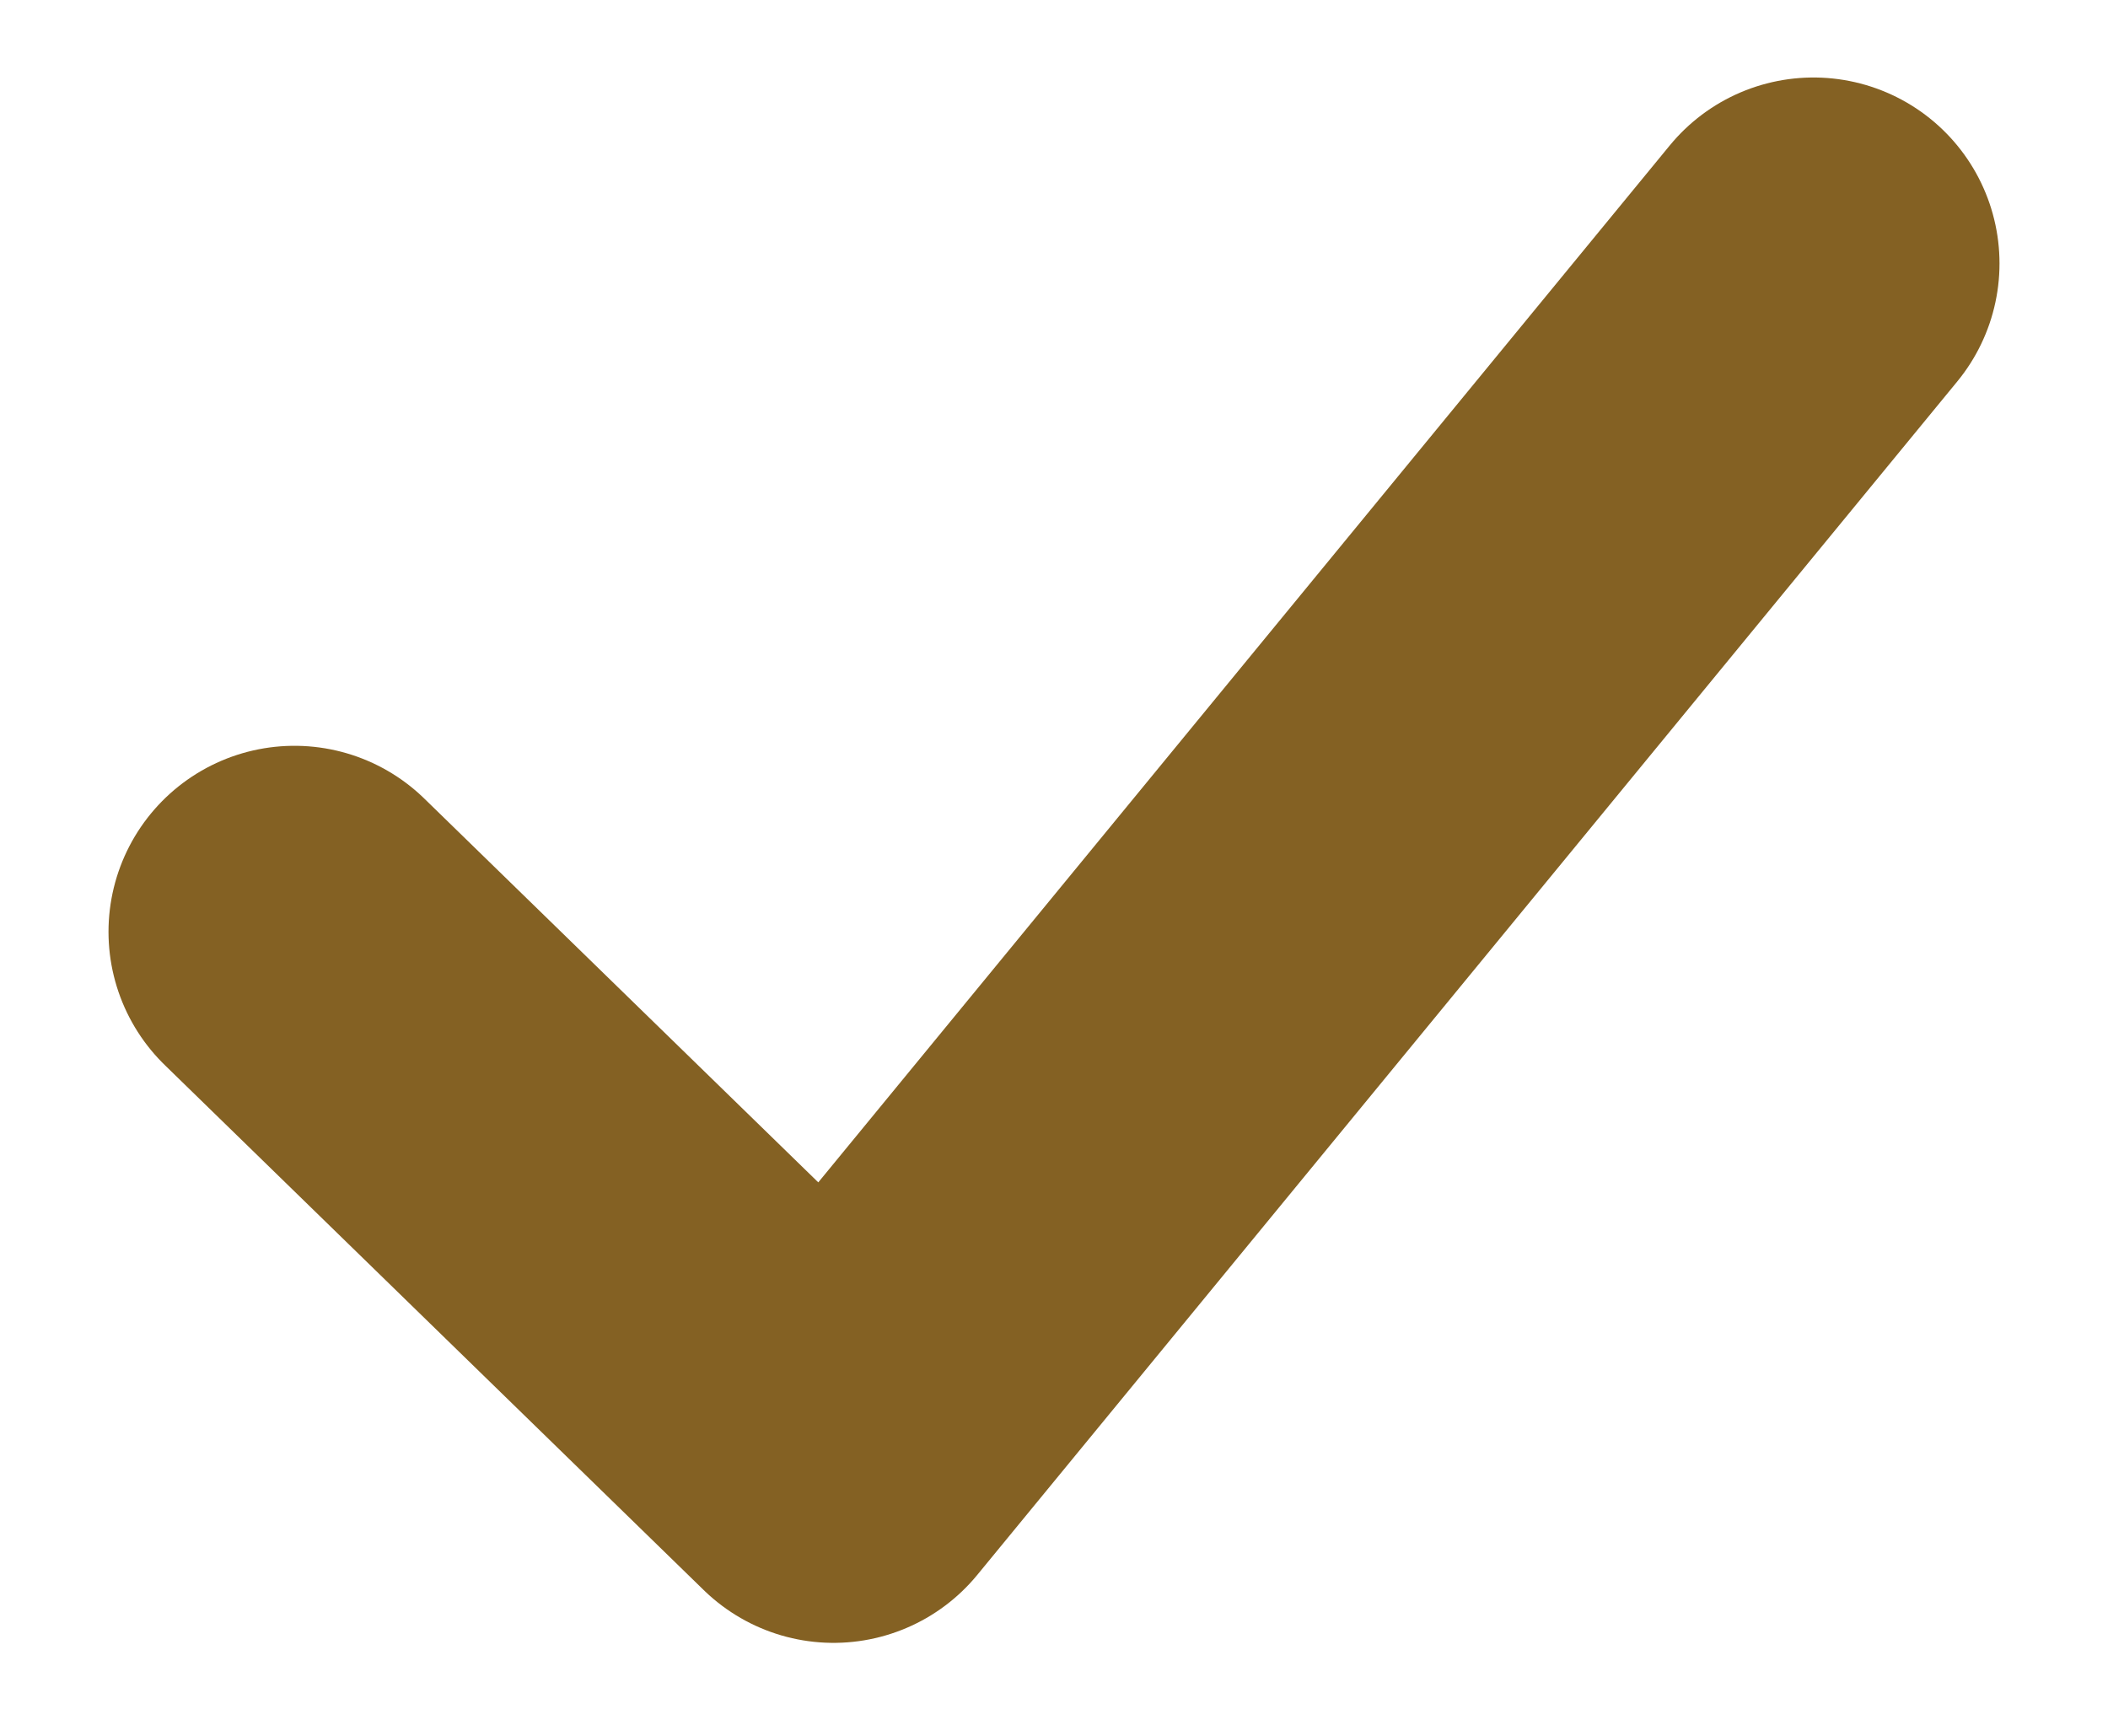 <svg width="17" height="14" viewBox="0 0 17 14" fill="none" xmlns="http://www.w3.org/2000/svg">
<path d="M2.375 7.515L6.722 11.75L14.625 2.125" stroke="#846123" stroke-width="3" stroke-linecap="round" stroke-linejoin="round"/>
</svg>
